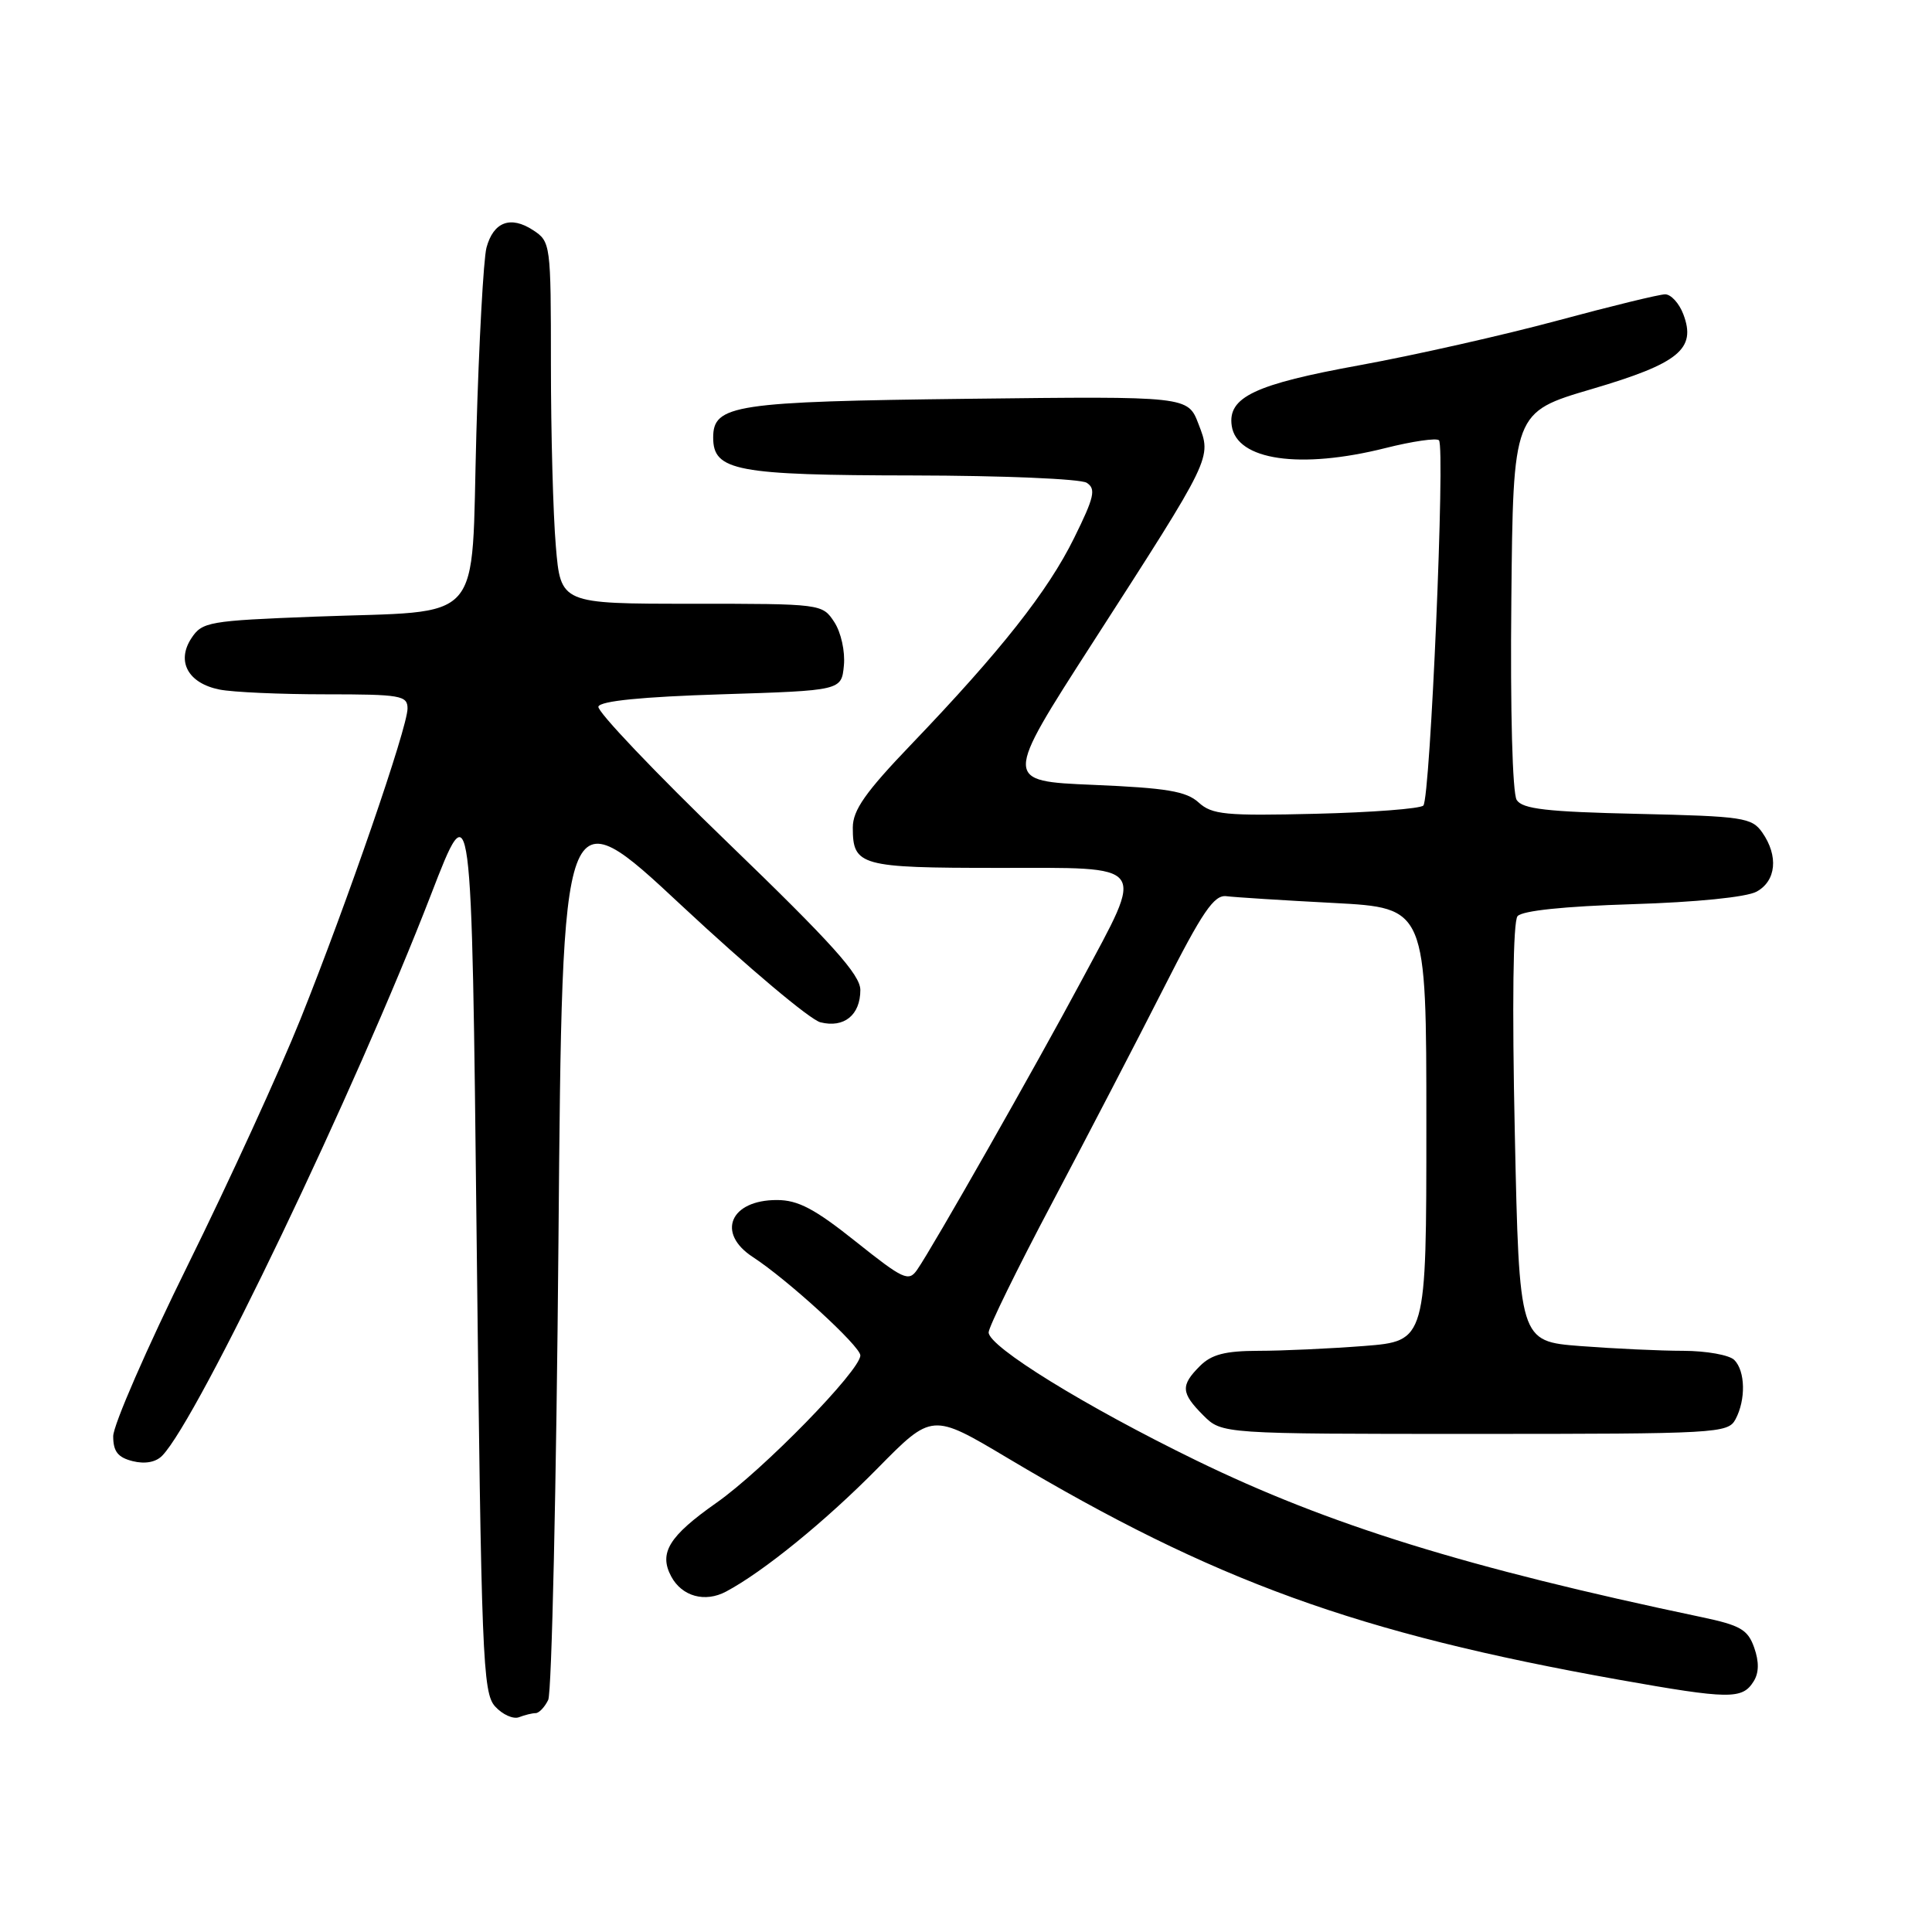 <?xml version="1.0" encoding="UTF-8" standalone="no"?>
<!DOCTYPE svg PUBLIC "-//W3C//DTD SVG 1.1//EN" "http://www.w3.org/Graphics/SVG/1.1/DTD/svg11.dtd" >
<svg xmlns="http://www.w3.org/2000/svg" xmlns:xlink="http://www.w3.org/1999/xlink" version="1.1" viewBox="0 0 256 256">
 <g >
 <path fill="currentColor"
d=" M 70.97 227.00 C 71.42 227.00 72.17 226.21 72.64 225.25 C 73.11 224.29 73.72 196.89 74.00 164.36 C 74.50 105.22 74.50 105.22 90.36 120.03 C 99.09 128.17 107.34 135.12 108.71 135.46 C 111.84 136.25 114.00 134.50 114.00 131.18 C 114.00 129.16 110.25 124.99 96.46 111.68 C 86.81 102.37 79.08 94.24 79.29 93.63 C 79.54 92.88 85.09 92.33 95.58 92.00 C 111.50 91.50 111.50 91.50 111.82 88.18 C 112.00 86.32 111.44 83.79 110.55 82.43 C 108.96 80.01 108.87 80.00 91.62 80.00 C 74.29 80.00 74.29 80.00 73.65 72.35 C 73.29 68.14 73.00 57.35 73.00 48.37 C 73.00 32.32 72.96 32.02 70.64 30.50 C 67.65 28.54 65.38 29.40 64.46 32.82 C 64.07 34.30 63.46 45.37 63.12 57.43 C 62.39 83.29 64.55 80.84 41.68 81.71 C 27.64 82.25 26.79 82.40 25.36 84.57 C 23.34 87.65 24.93 90.54 29.09 91.37 C 30.83 91.72 37.14 92.00 43.13 92.00 C 53.10 92.00 54.00 92.16 54.00 93.88 C 54.00 96.40 46.02 119.56 39.83 135.00 C 37.07 141.88 30.36 156.54 24.91 167.58 C 19.46 178.62 15.00 188.85 15.00 190.31 C 15.00 192.33 15.62 193.12 17.58 193.61 C 19.22 194.02 20.66 193.75 21.50 192.88 C 26.25 187.98 47.10 144.44 57.11 118.54 C 62.50 104.58 62.50 104.58 63.16 164.37 C 63.78 219.64 63.96 224.30 65.60 226.11 C 66.58 227.19 68.00 227.83 68.77 227.54 C 69.54 227.24 70.53 227.00 70.97 227.00 Z  M 232.36 222.80 C 233.08 221.66 233.10 220.20 232.44 218.32 C 231.60 215.93 230.61 215.36 225.48 214.28 C 194.35 207.74 176.05 202.06 158.50 193.51 C 143.84 186.37 131.00 178.45 131.00 176.55 C 131.00 175.85 134.78 168.13 139.41 159.39 C 144.03 150.65 150.67 137.88 154.16 131.00 C 159.34 120.78 160.87 118.55 162.50 118.75 C 163.60 118.89 170.01 119.30 176.75 119.65 C 189.00 120.30 189.00 120.30 189.00 149.00 C 189.00 177.70 189.00 177.70 180.75 178.35 C 176.21 178.70 169.91 178.99 166.75 178.99 C 162.34 179.00 160.53 179.47 159.00 181.00 C 156.41 183.59 156.48 184.57 159.45 187.55 C 161.91 190.00 161.91 190.00 195.42 190.00 C 227.53 190.00 228.97 189.92 229.96 188.07 C 231.35 185.47 231.27 181.67 229.80 180.20 C 229.14 179.54 226.10 179.00 223.05 178.99 C 220.00 178.99 213.86 178.70 209.40 178.36 C 201.31 177.73 201.31 177.73 200.72 150.14 C 200.35 133.15 200.49 122.11 201.08 121.40 C 201.69 120.67 207.26 120.09 216.27 119.81 C 224.73 119.55 231.41 118.88 232.75 118.15 C 235.36 116.73 235.68 113.42 233.51 110.31 C 232.12 108.33 230.99 108.16 216.97 107.84 C 204.96 107.57 201.73 107.20 200.97 106.00 C 200.41 105.12 200.11 94.18 200.26 79.56 C 200.50 54.62 200.50 54.62 210.89 51.56 C 222.47 48.15 224.80 46.25 223.05 41.64 C 222.50 40.19 221.42 39.00 220.64 39.00 C 219.87 39.00 213.45 40.57 206.37 42.48 C 199.29 44.39 187.51 47.05 180.18 48.39 C 166.25 50.92 162.66 52.63 163.21 56.42 C 163.87 60.99 172.28 62.21 183.58 59.37 C 187.15 58.47 190.34 58.01 190.67 58.34 C 191.52 59.19 189.52 105.81 188.60 106.74 C 188.18 107.16 181.76 107.65 174.34 107.83 C 162.37 108.12 160.60 107.95 158.82 106.33 C 157.18 104.84 154.56 104.41 144.89 104.00 C 132.98 103.50 132.98 103.50 144.74 85.23 C 160.74 60.37 160.56 60.75 158.81 56.19 C 157.40 52.50 157.40 52.50 128.45 52.84 C 97.31 53.21 94.50 53.63 94.50 57.98 C 94.50 62.39 97.54 62.97 121.00 63.00 C 132.82 63.02 143.17 63.45 143.99 63.97 C 145.25 64.77 145.01 65.86 142.32 71.30 C 138.85 78.34 132.59 86.27 120.77 98.61 C 114.67 104.97 113.00 107.35 113.00 109.66 C 113.00 114.73 113.98 115.00 132.20 115.00 C 152.37 115.00 151.75 114.16 143.33 129.89 C 137.26 141.23 123.56 165.34 121.52 168.26 C 120.40 169.87 119.71 169.55 113.40 164.52 C 107.96 160.18 105.75 159.01 102.95 159.01 C 96.75 159.00 94.89 163.39 99.75 166.56 C 104.39 169.58 114.00 178.38 114.00 179.60 C 114.00 181.59 101.09 194.81 94.93 199.13 C 88.64 203.55 87.27 205.77 88.94 208.89 C 90.36 211.54 93.42 212.38 96.21 210.89 C 101.14 208.27 109.41 201.54 116.29 194.55 C 123.50 187.23 123.50 187.23 133.50 193.19 C 160.90 209.53 179.80 216.38 214.50 222.57 C 229.15 225.17 230.86 225.20 232.36 222.80 Z "/>
</g>
</svg>